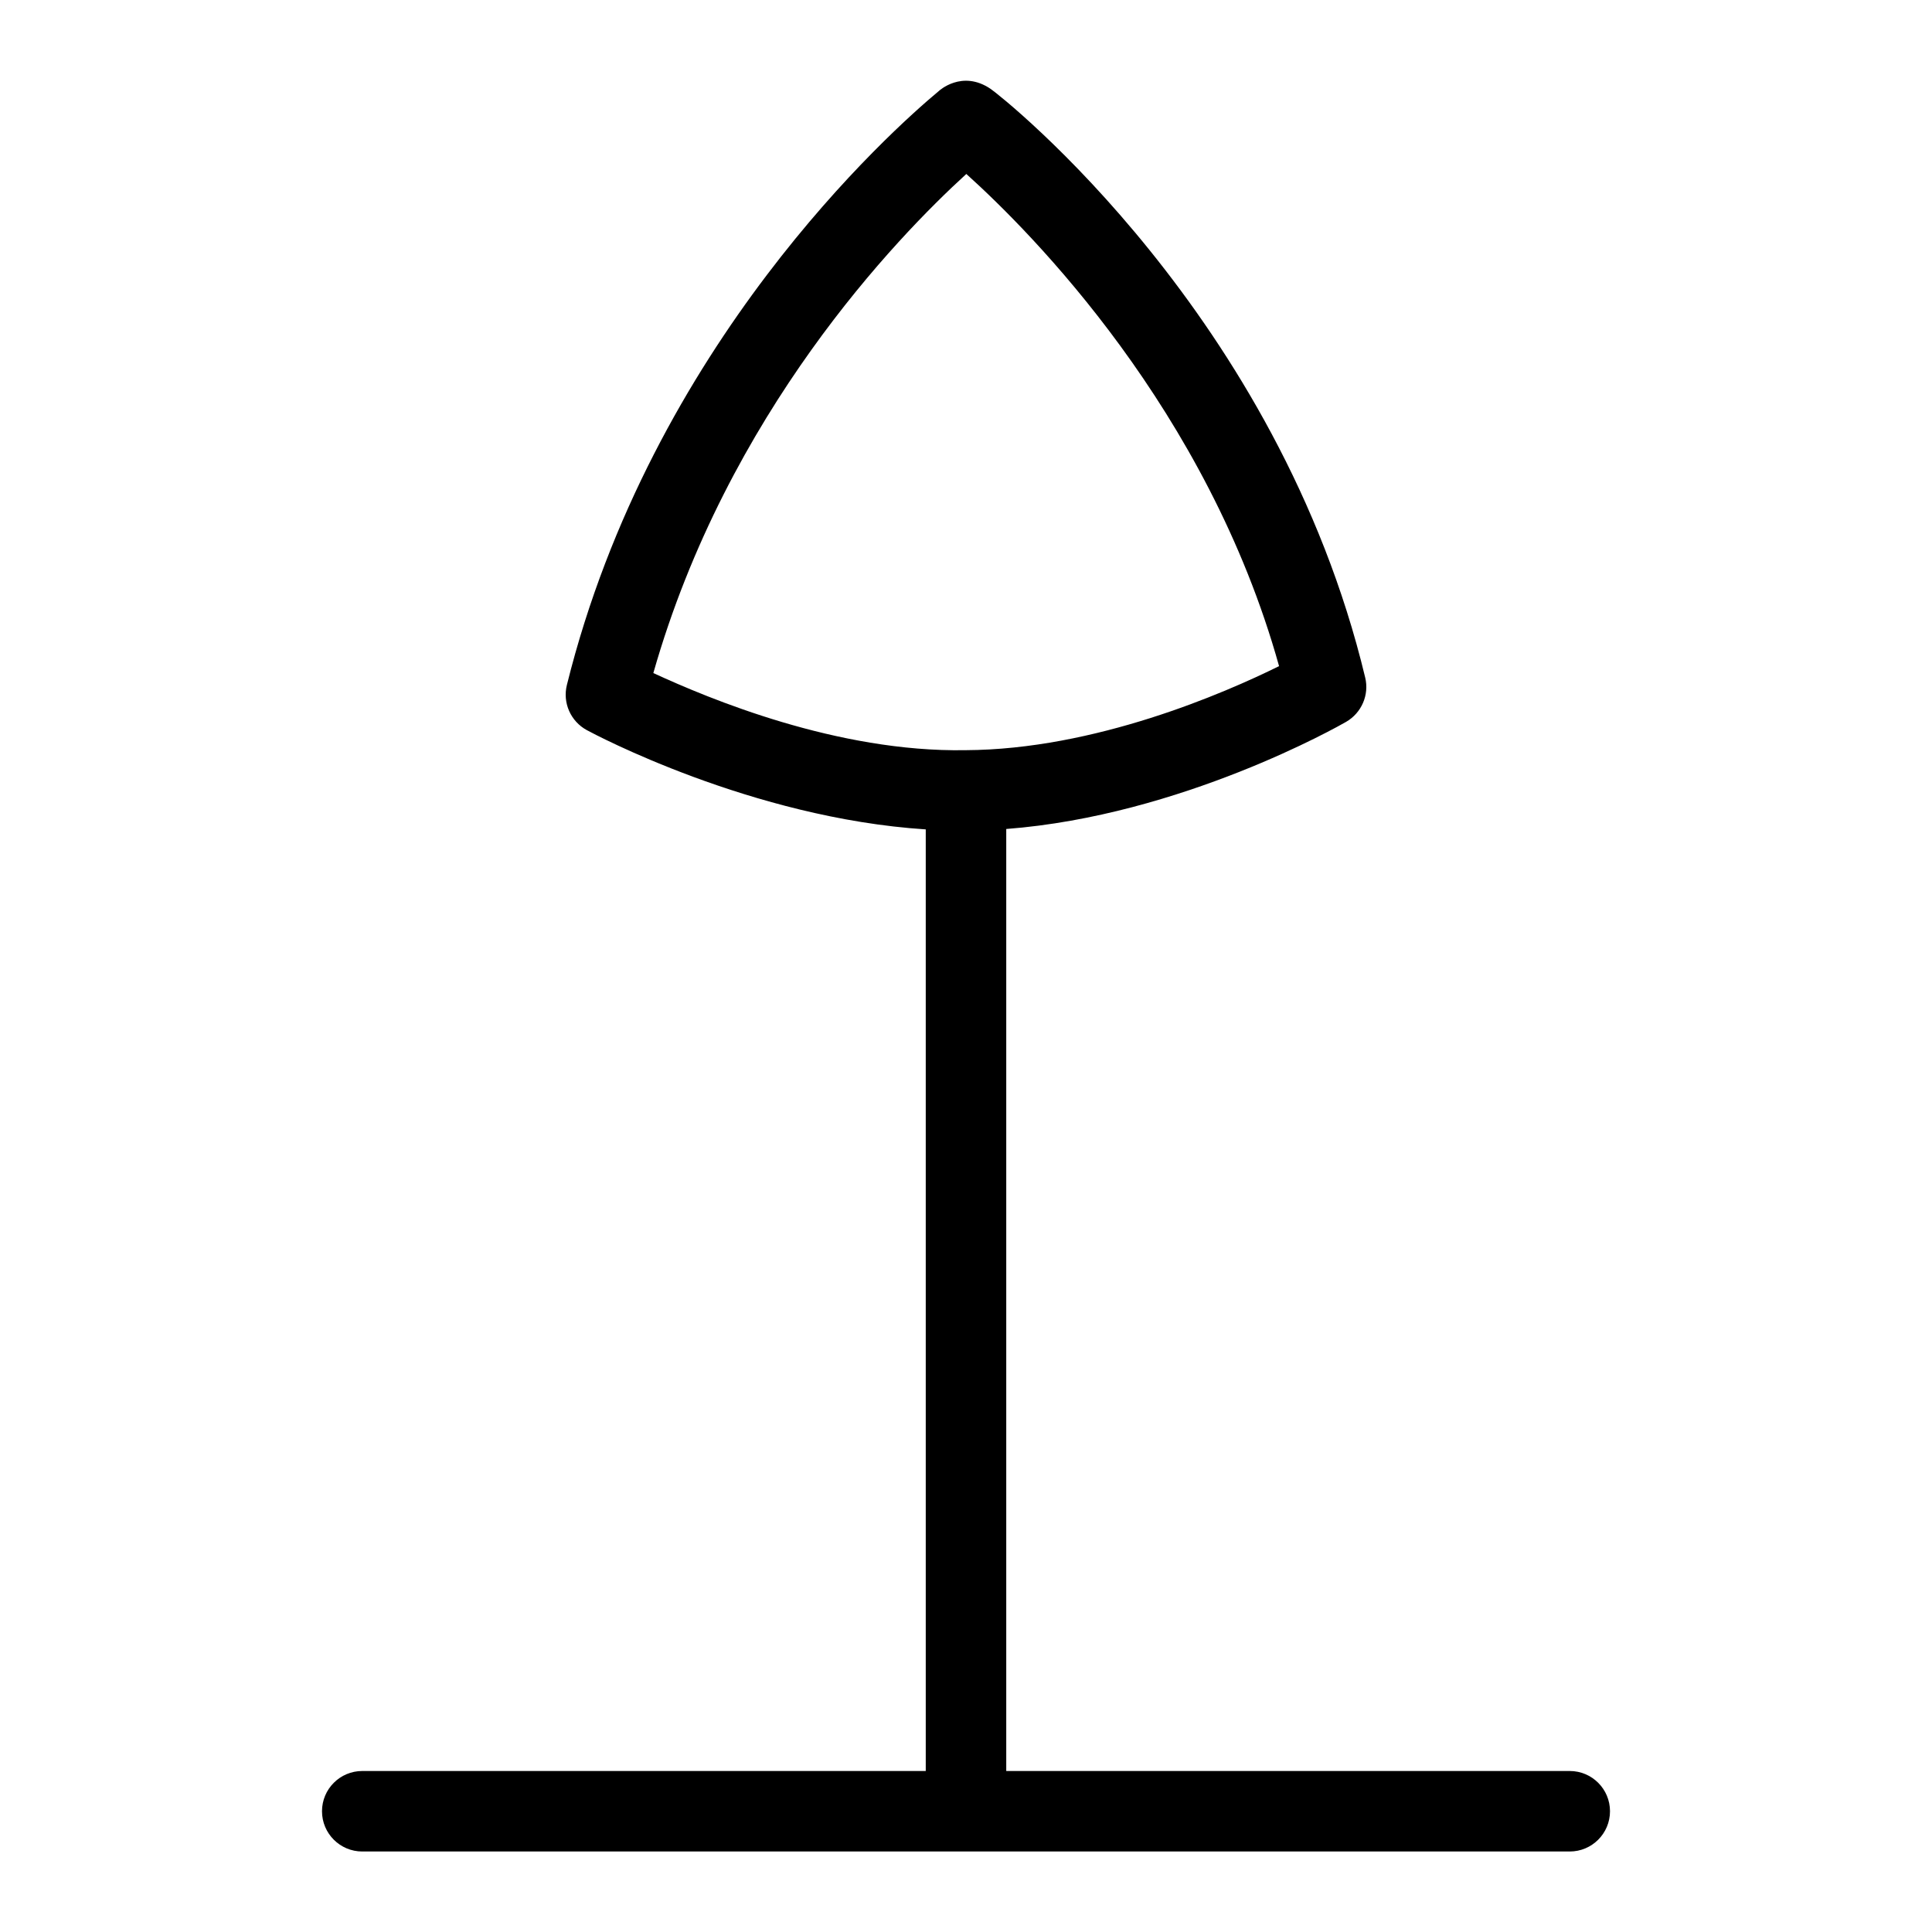 <?xml version="1.0" encoding="UTF-8"?>
<svg xmlns="http://www.w3.org/2000/svg" id="Layer_1" data-name="Layer 1" viewBox="0 0 24 24">
  <path d="M19.5,22h-7V10.298c2.174-.166,4.134-1.28,4.222-1.331,.192-.111,.289-.335,.237-.55C15.879,3.918,12.459,1.209,12.307,1.105c-.358-.244-.645,.026-.645,.026-.587,.489-3.569,3.145-4.62,7.378-.055,.222,.047,.452,.248,.561,.088,.048,2.048,1.093,4.21,1.233v11.697H4.5c-.276,0-.5,.224-.5,.5s.224,.5,.5,.5h15c.276,0,.5-.224,.5-.5s-.224-.5-.5-.5ZM12.004,2.161c.812,.731,2.997,2.93,3.885,6.114-.678,.335-2.287,1.037-3.896,1.044-1.594,.028-3.187-.64-3.877-.958,.919-3.228,3.015-5.403,3.888-6.2Z"/>
</svg>
